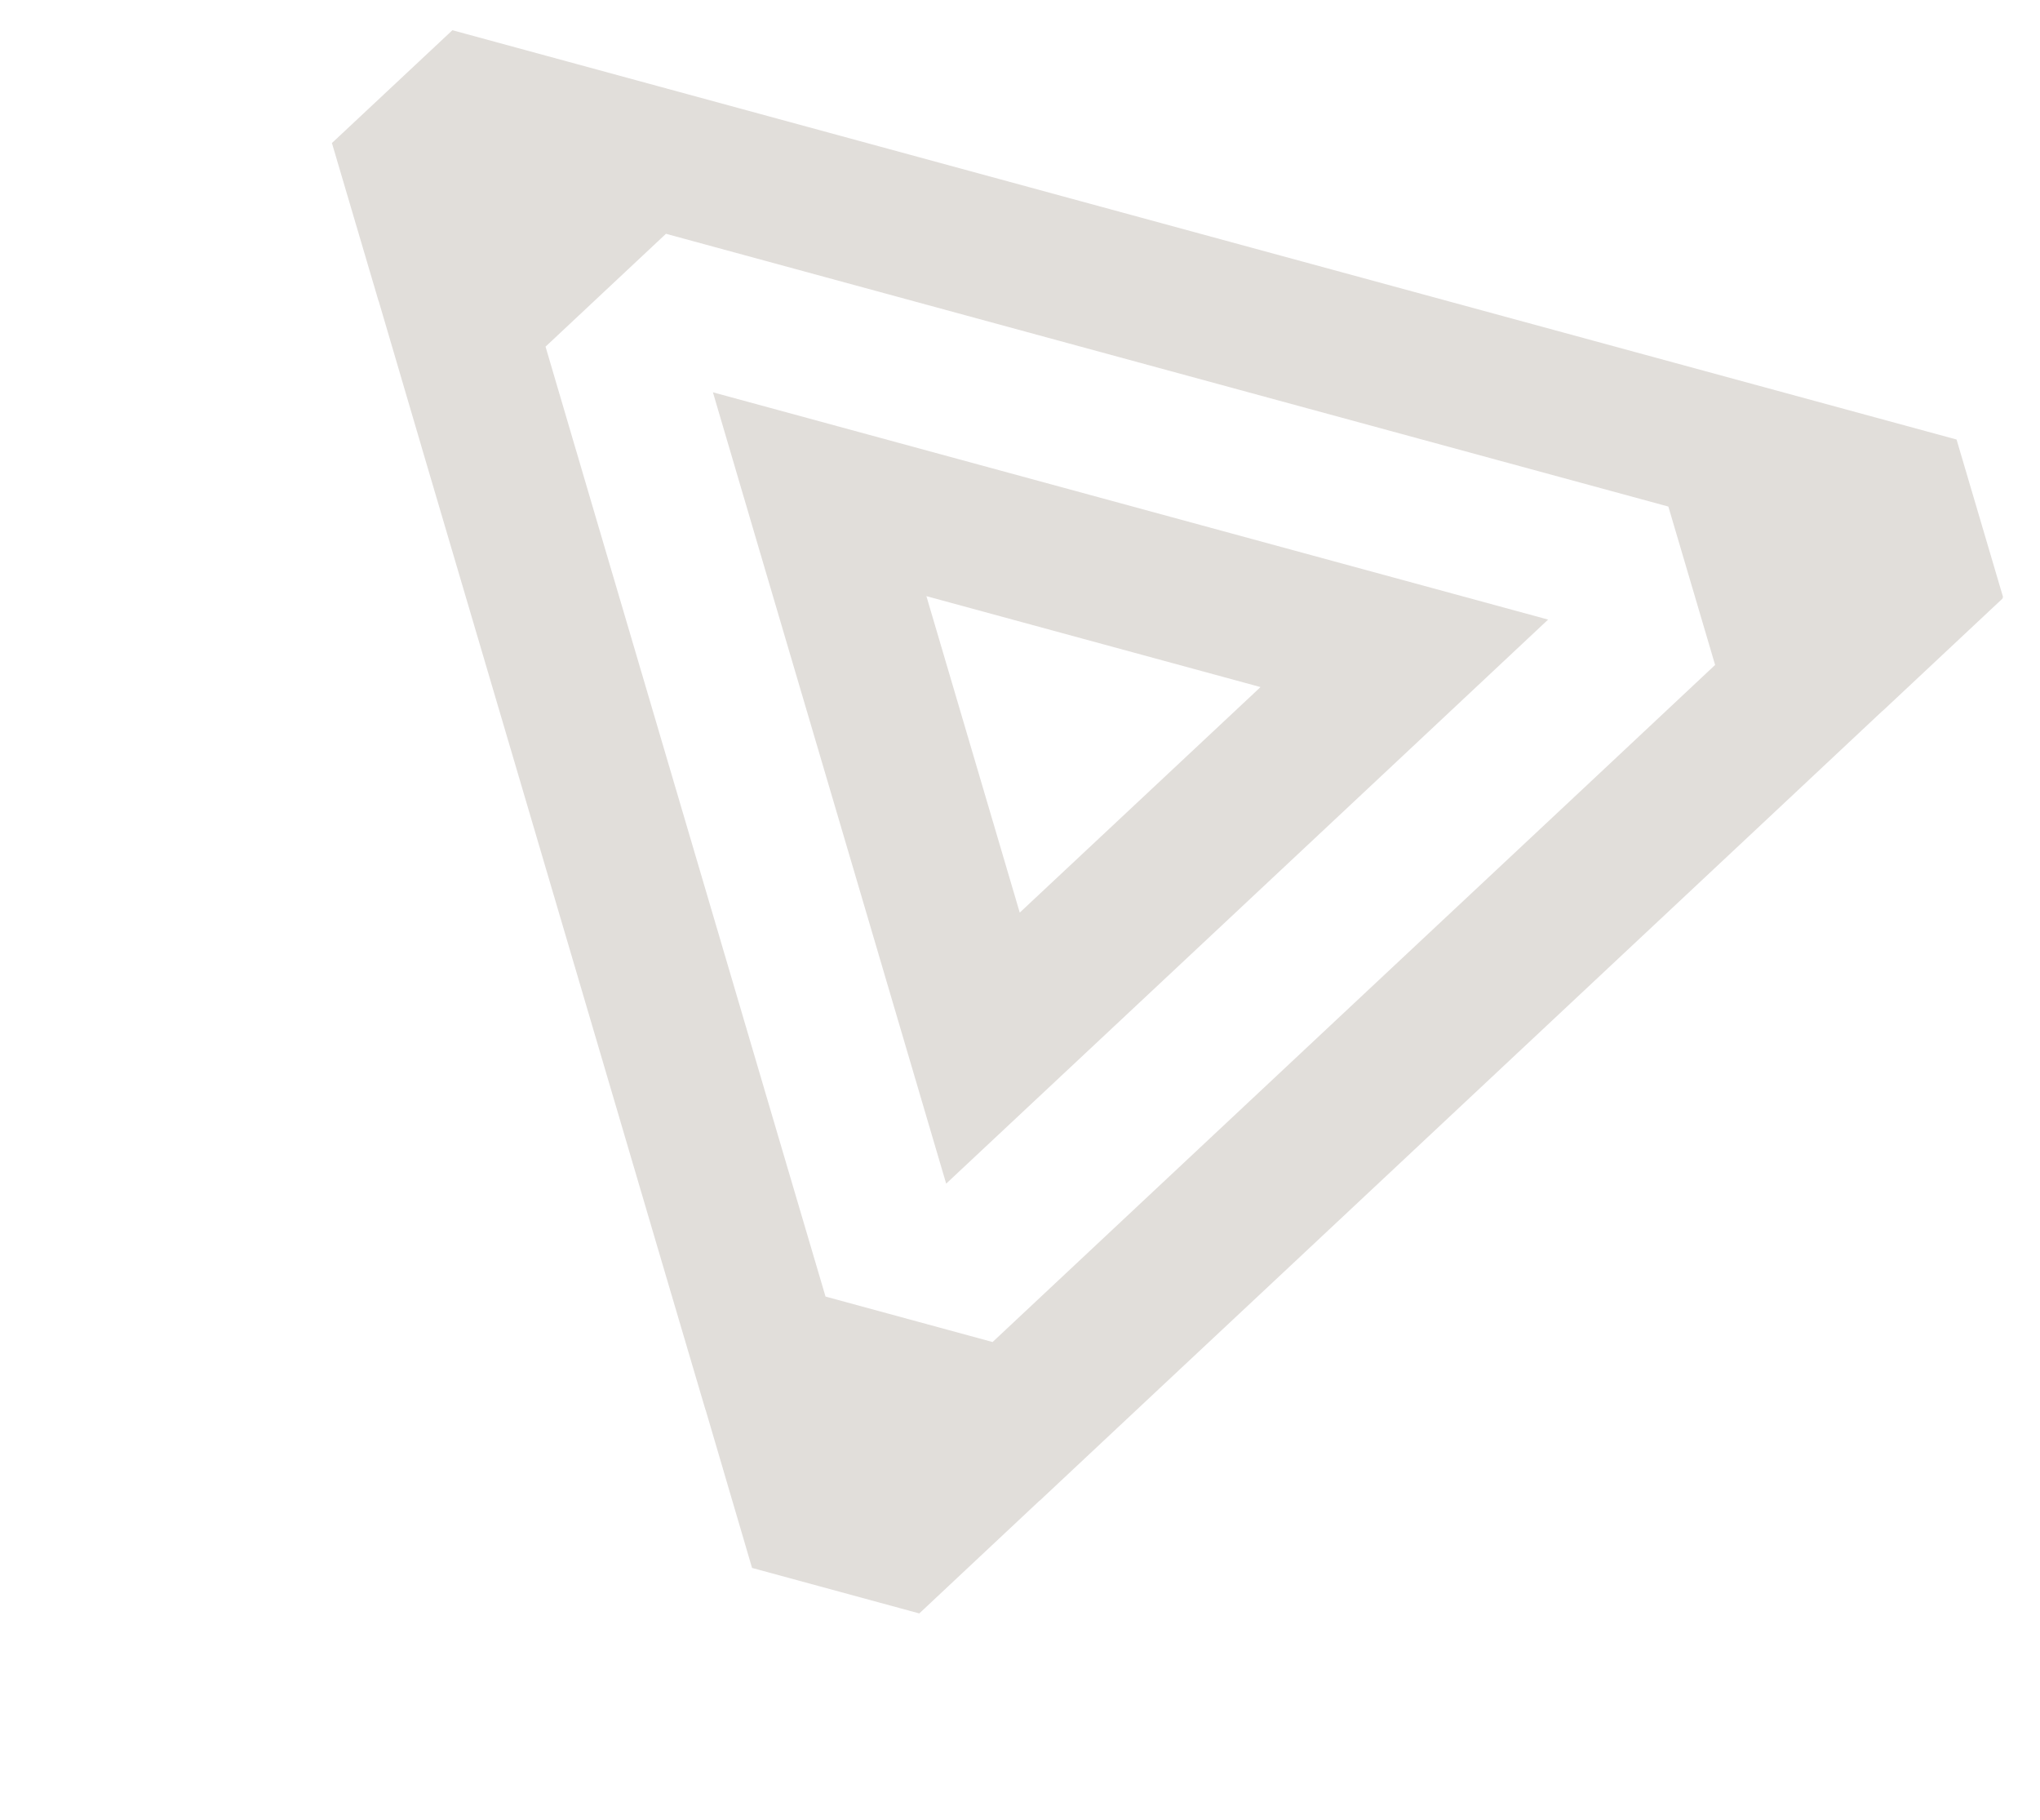 <svg width="546" height="487" viewBox="0 0 546 487" fill="none" xmlns="http://www.w3.org/2000/svg">
<g opacity="0.2" clip-path="url(#clip0_569_2991)" filter="url(#filter0_f_569_2991)">
<path d="M523.52 117.578L121.085 8.088L88.839 38.278L101.345 80.643L101.382 80.653L113.841 123.045L138.826 207.729L163.801 292.449L176.297 334.852L188.803 377.217L188.84 377.227L201.299 419.619C220.823 424.931 226.491 426.473 246.014 431.785L278.223 401.585L278.26 401.595L310.516 371.368L342.762 341.179L407.217 280.789L471.672 220.4L503.881 190.2L503.918 190.21L536.174 159.983L523.668 117.618L523.52 117.578ZM233.397 389.389L233.434 389.399L233.471 389.409L233.397 389.389ZM459.028 177.957L426.819 208.157L362.374 268.509L297.919 328.899L265.663 359.125L220.948 346.96L208.442 304.595L183.467 219.874L158.492 135.154L146.023 92.798L145.949 92.778L145.986 92.788L178.242 62.562L446.532 135.555L459.038 177.92L459.075 177.93L458.991 177.947L459.028 177.957Z" fill="#6A5847"/>
<path d="M190.811 104.983L203.28 147.338L228.265 232.022L253.24 316.742L317.684 256.39L382.139 196L414.348 165.801L190.811 104.983ZM272.932 244.214L247.947 159.531L337.377 183.862L272.932 244.214Z" fill="#6A5847"/>
</g>
<defs>
<filter id="filter0_f_569_2991" x="-8" y="-6" width="561.896" height="500.477" filterUnits="userSpaceOnUse" color-interpolation-filters="sRGB">
<feFlood flood-opacity="0" result="BackgroundImageFix"/>
<feBlend mode="normal" in="SourceGraphic" in2="BackgroundImageFix" result="shape"/>
<feGaussianBlur stdDeviation="4" result="effect1_foregroundBlur_569_2991"/>
</filter>
<clipPath id="clip0_569_2991">
<rect width="463.442" height="376" fill="white" transform="translate(98.71 2) rotate(15.22)"/>
</clipPath>
</defs>
</svg>
